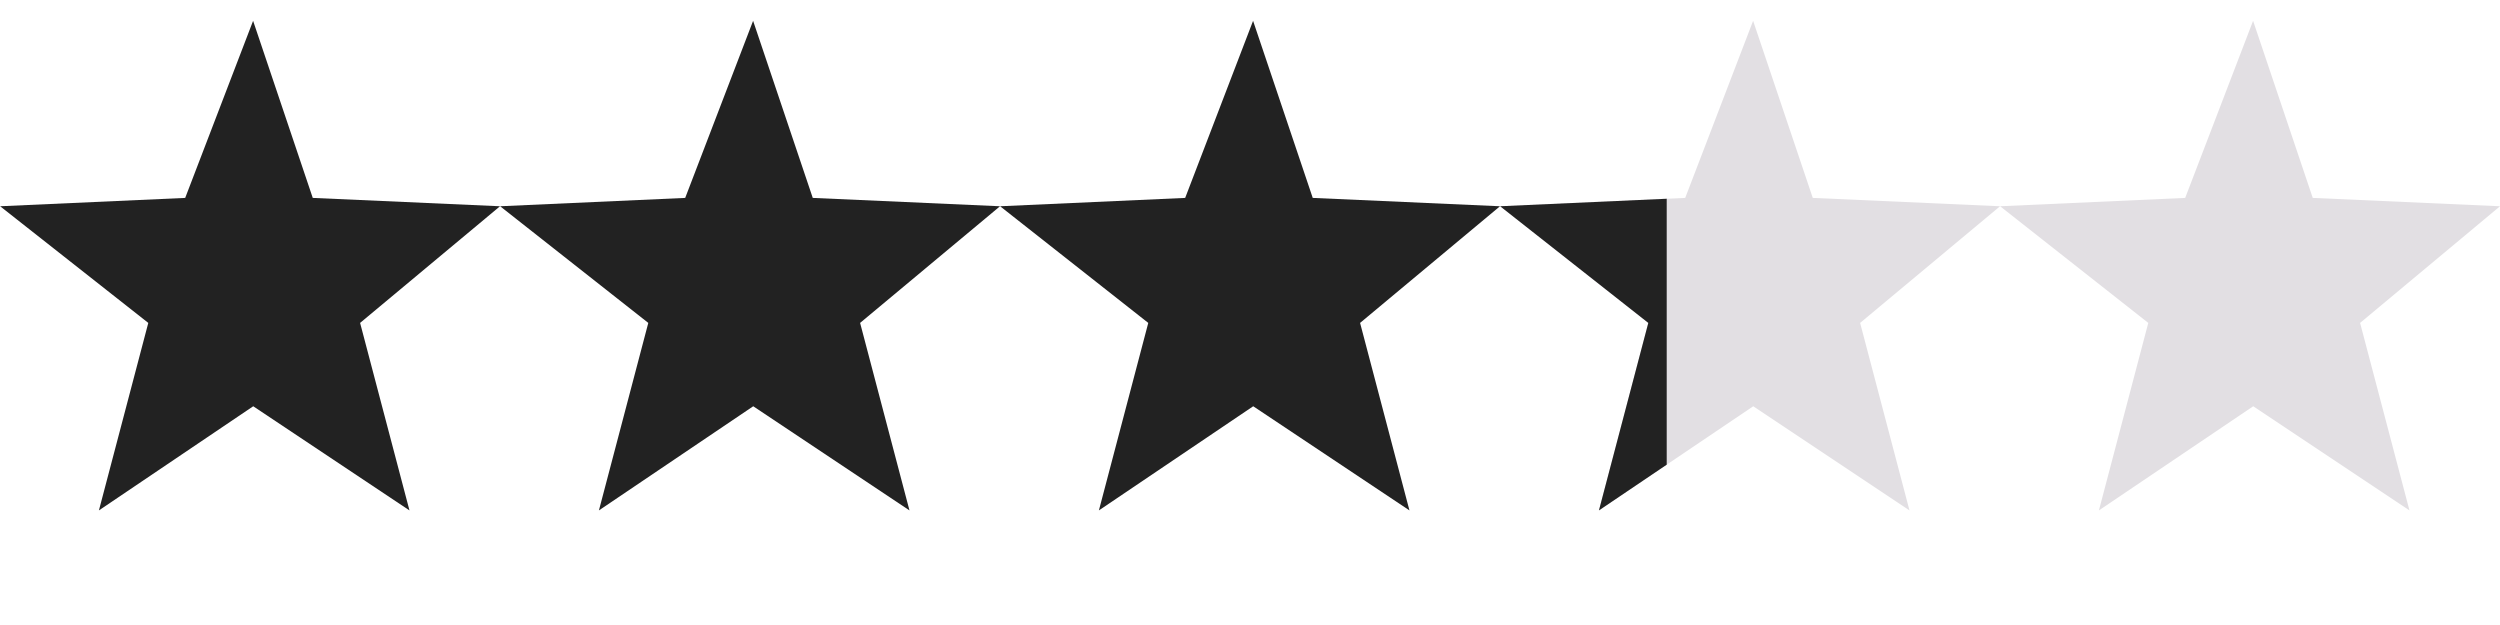 <svg xmlns="http://www.w3.org/2000/svg" xmlns:xlink="http://www.w3.org/1999/xlink" width="79.999" height="20" viewBox="0 0 79.999 20">
  <defs>
    <clipPath id="clip-path">
      <rect id="Rectangle_7" data-name="Rectangle 7" width="18" height="20" transform="translate(285 597)" fill="#222"/>
    </clipPath>
  </defs>
  <g id="Group_52" data-name="Group 52" transform="translate(-322.666 -53)">
    <path id="Path_39" data-name="Path 39" d="M303.592,466.333l2.173-5.667,1.909,5.667,5.992.267-4.477,3.733,1.58,6-5-3.333-4.938,3.333,1.58-6-4.741-3.733Z" transform="translate(25 -407)" fill="#222"/>
    <path id="Path_40" data-name="Path 40" d="M303.592,466.333l2.173-5.667,1.909,5.667,5.992.267-4.477,3.733,1.58,6-5-3.333-4.938,3.333,1.58-6-4.741-3.733Z" transform="translate(41 -407)" fill="#222"/>
    <path id="Path_41" data-name="Path 41" d="M303.592,466.333l2.173-5.667,1.909,5.667,5.992.267-4.477,3.733,1.58,6-5-3.333-4.938,3.333,1.58-6-4.741-3.733Z" transform="translate(56.999 -407)" fill="#222"/>
    <path id="Path_55" data-name="Path 55" d="M303.592,466.333l2.173-5.667,1.909,5.667,5.992.267-4.477,3.733,1.58,6-5-3.333-4.938,3.333,1.58-6-4.741-3.733Z" transform="translate(88.999 -407)" fill="#e2dfe3"/>
    <path id="Path_42" data-name="Path 42" d="M303.592,466.333l2.173-5.667,1.909,5.667,5.992.267-4.477,3.733,1.58,6-5-3.333-4.938,3.333,1.58-6-4.741-3.733Z" transform="translate(73 -407)" fill="#e2dfe3"/>
    <g id="Mask_Group_7" data-name="Mask Group 7" transform="translate(73 -544)" clip-path="url(#clip-path)">
      <path id="Path_43" data-name="Path 43" d="M303.592,466.333l2.173-5.667,1.909,5.667,5.992.267-4.477,3.733,1.58,6-5-3.333-4.938,3.333,1.58-6-4.741-3.733Z" transform="translate(0 137)" fill="#222"/>
    </g>
  </g>
</svg>
